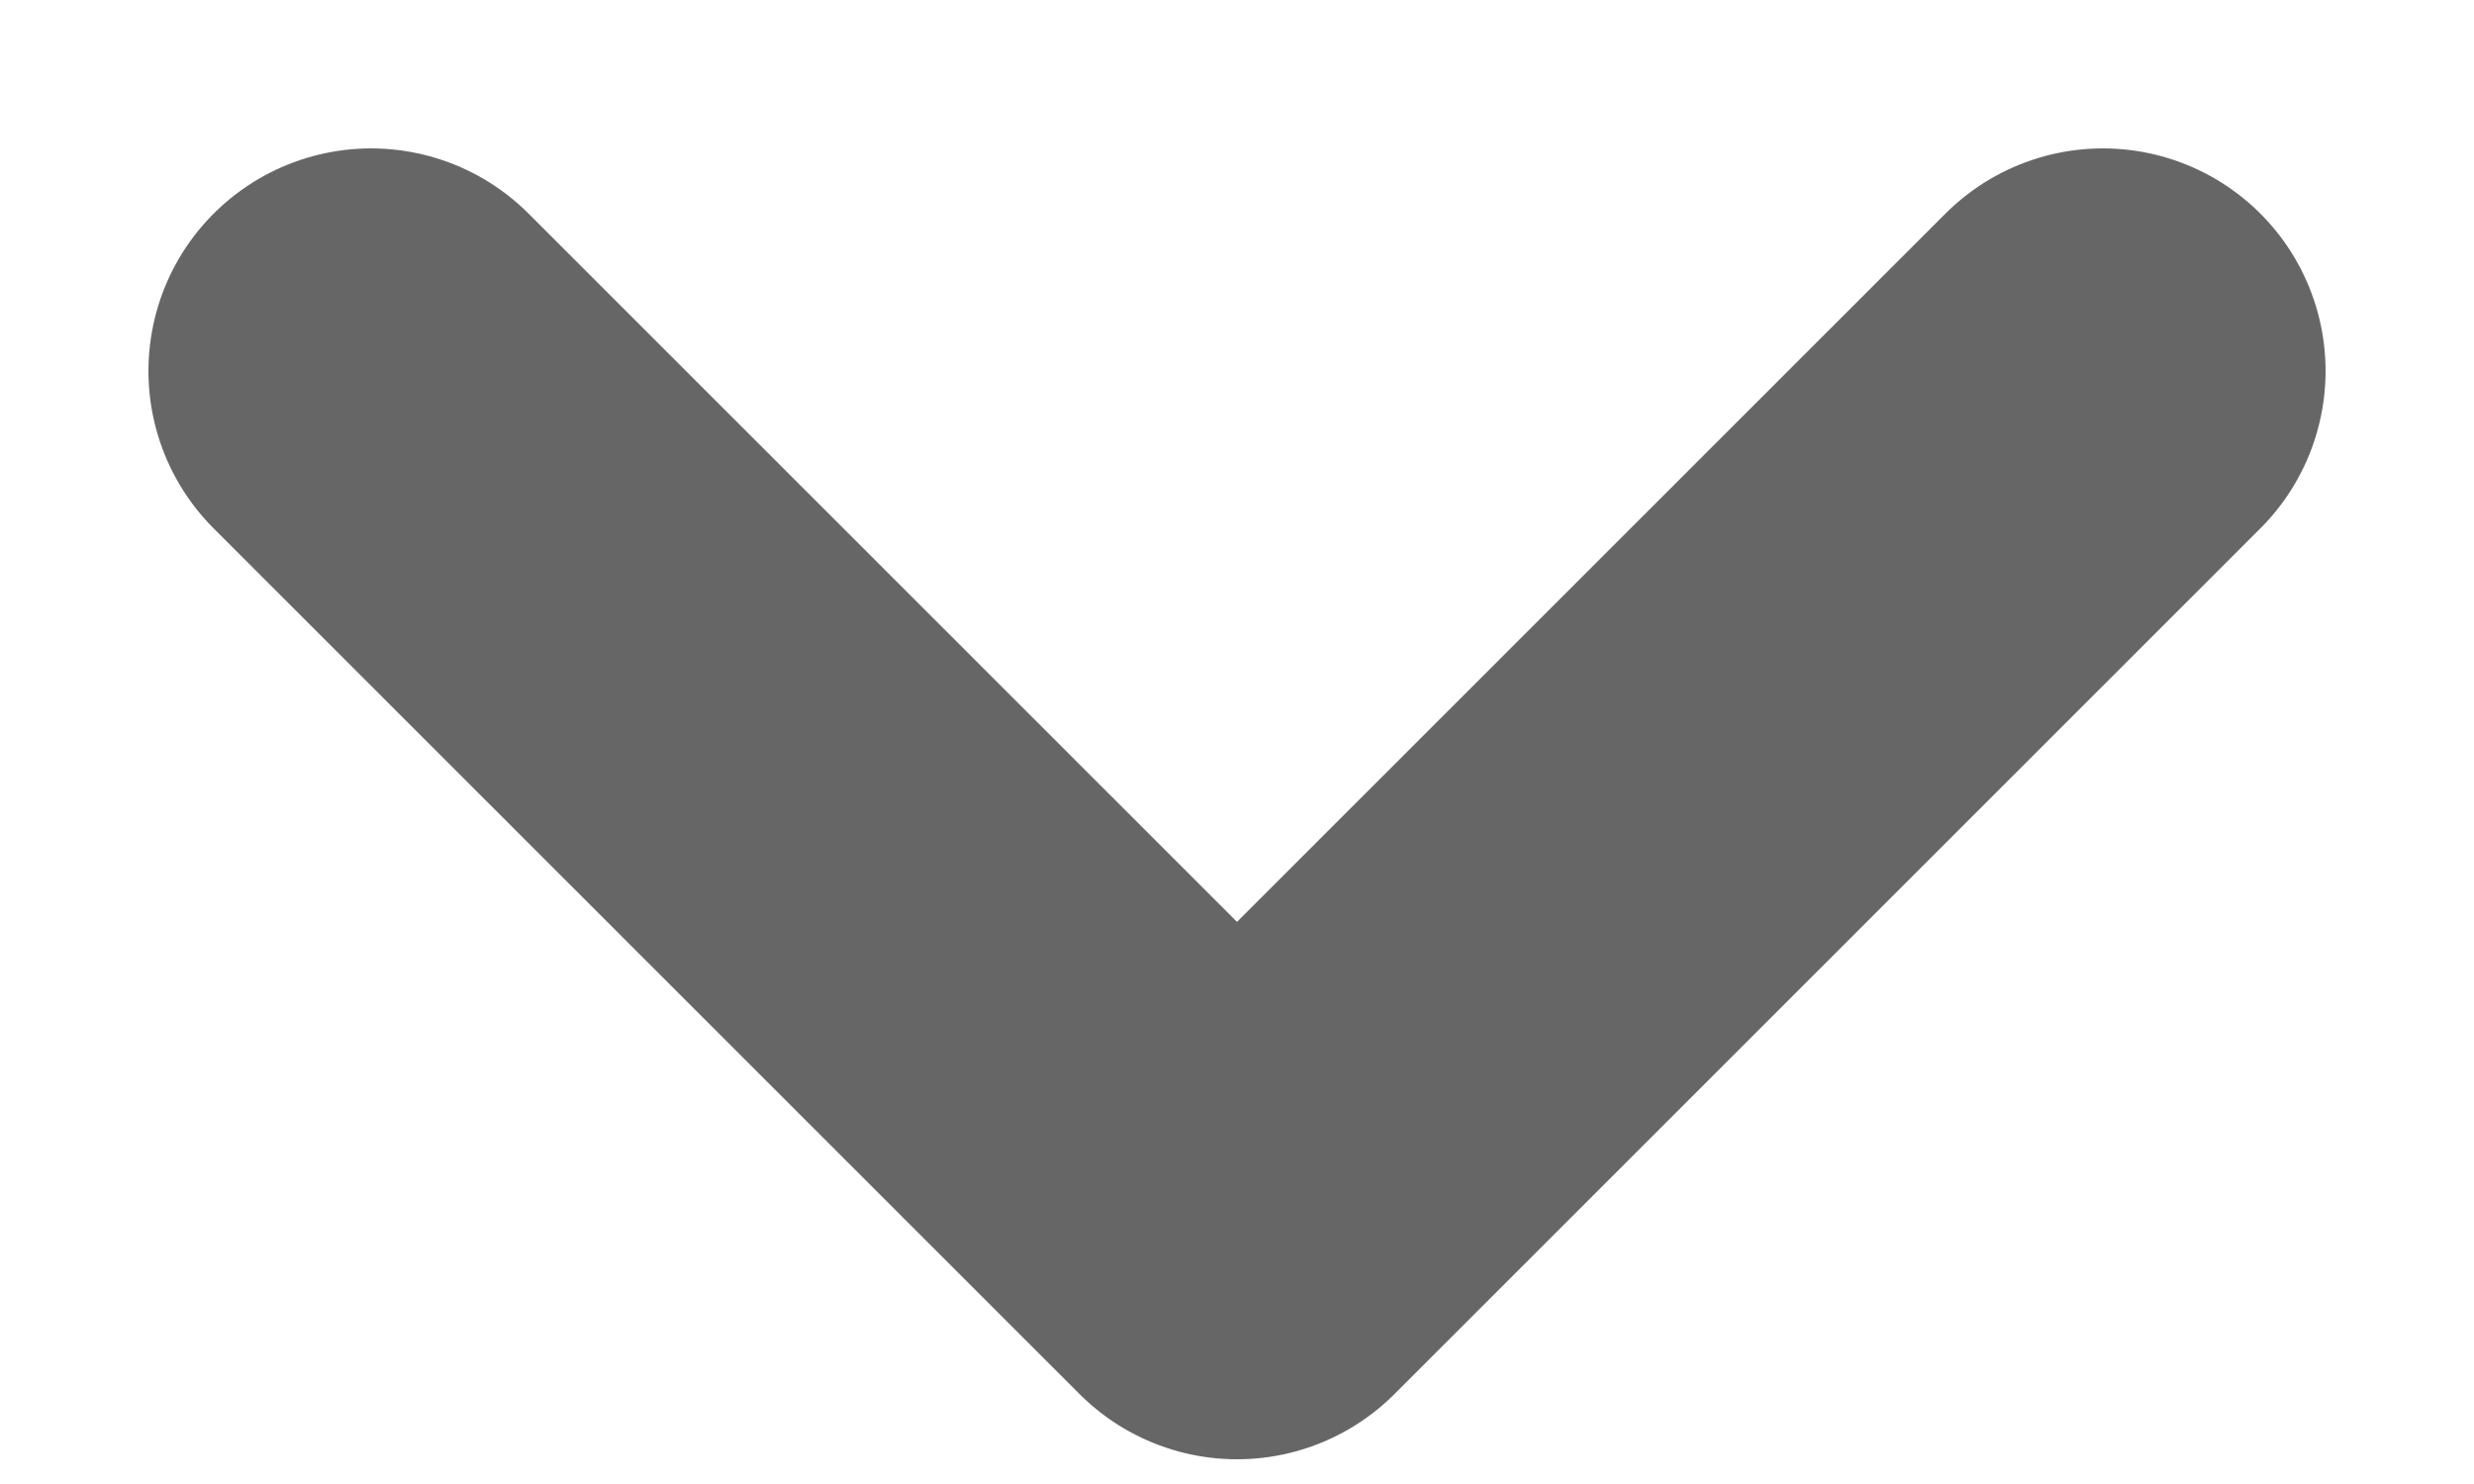 <svg width="10" height="6" viewBox="0 0 10 6" fill="none" xmlns="http://www.w3.org/2000/svg">
<path d="M8.5 1.5L5 5L1.5 1.5" stroke="#666666" stroke-width="1.8" stroke-linecap="round" stroke-linejoin="round"/>
</svg>
